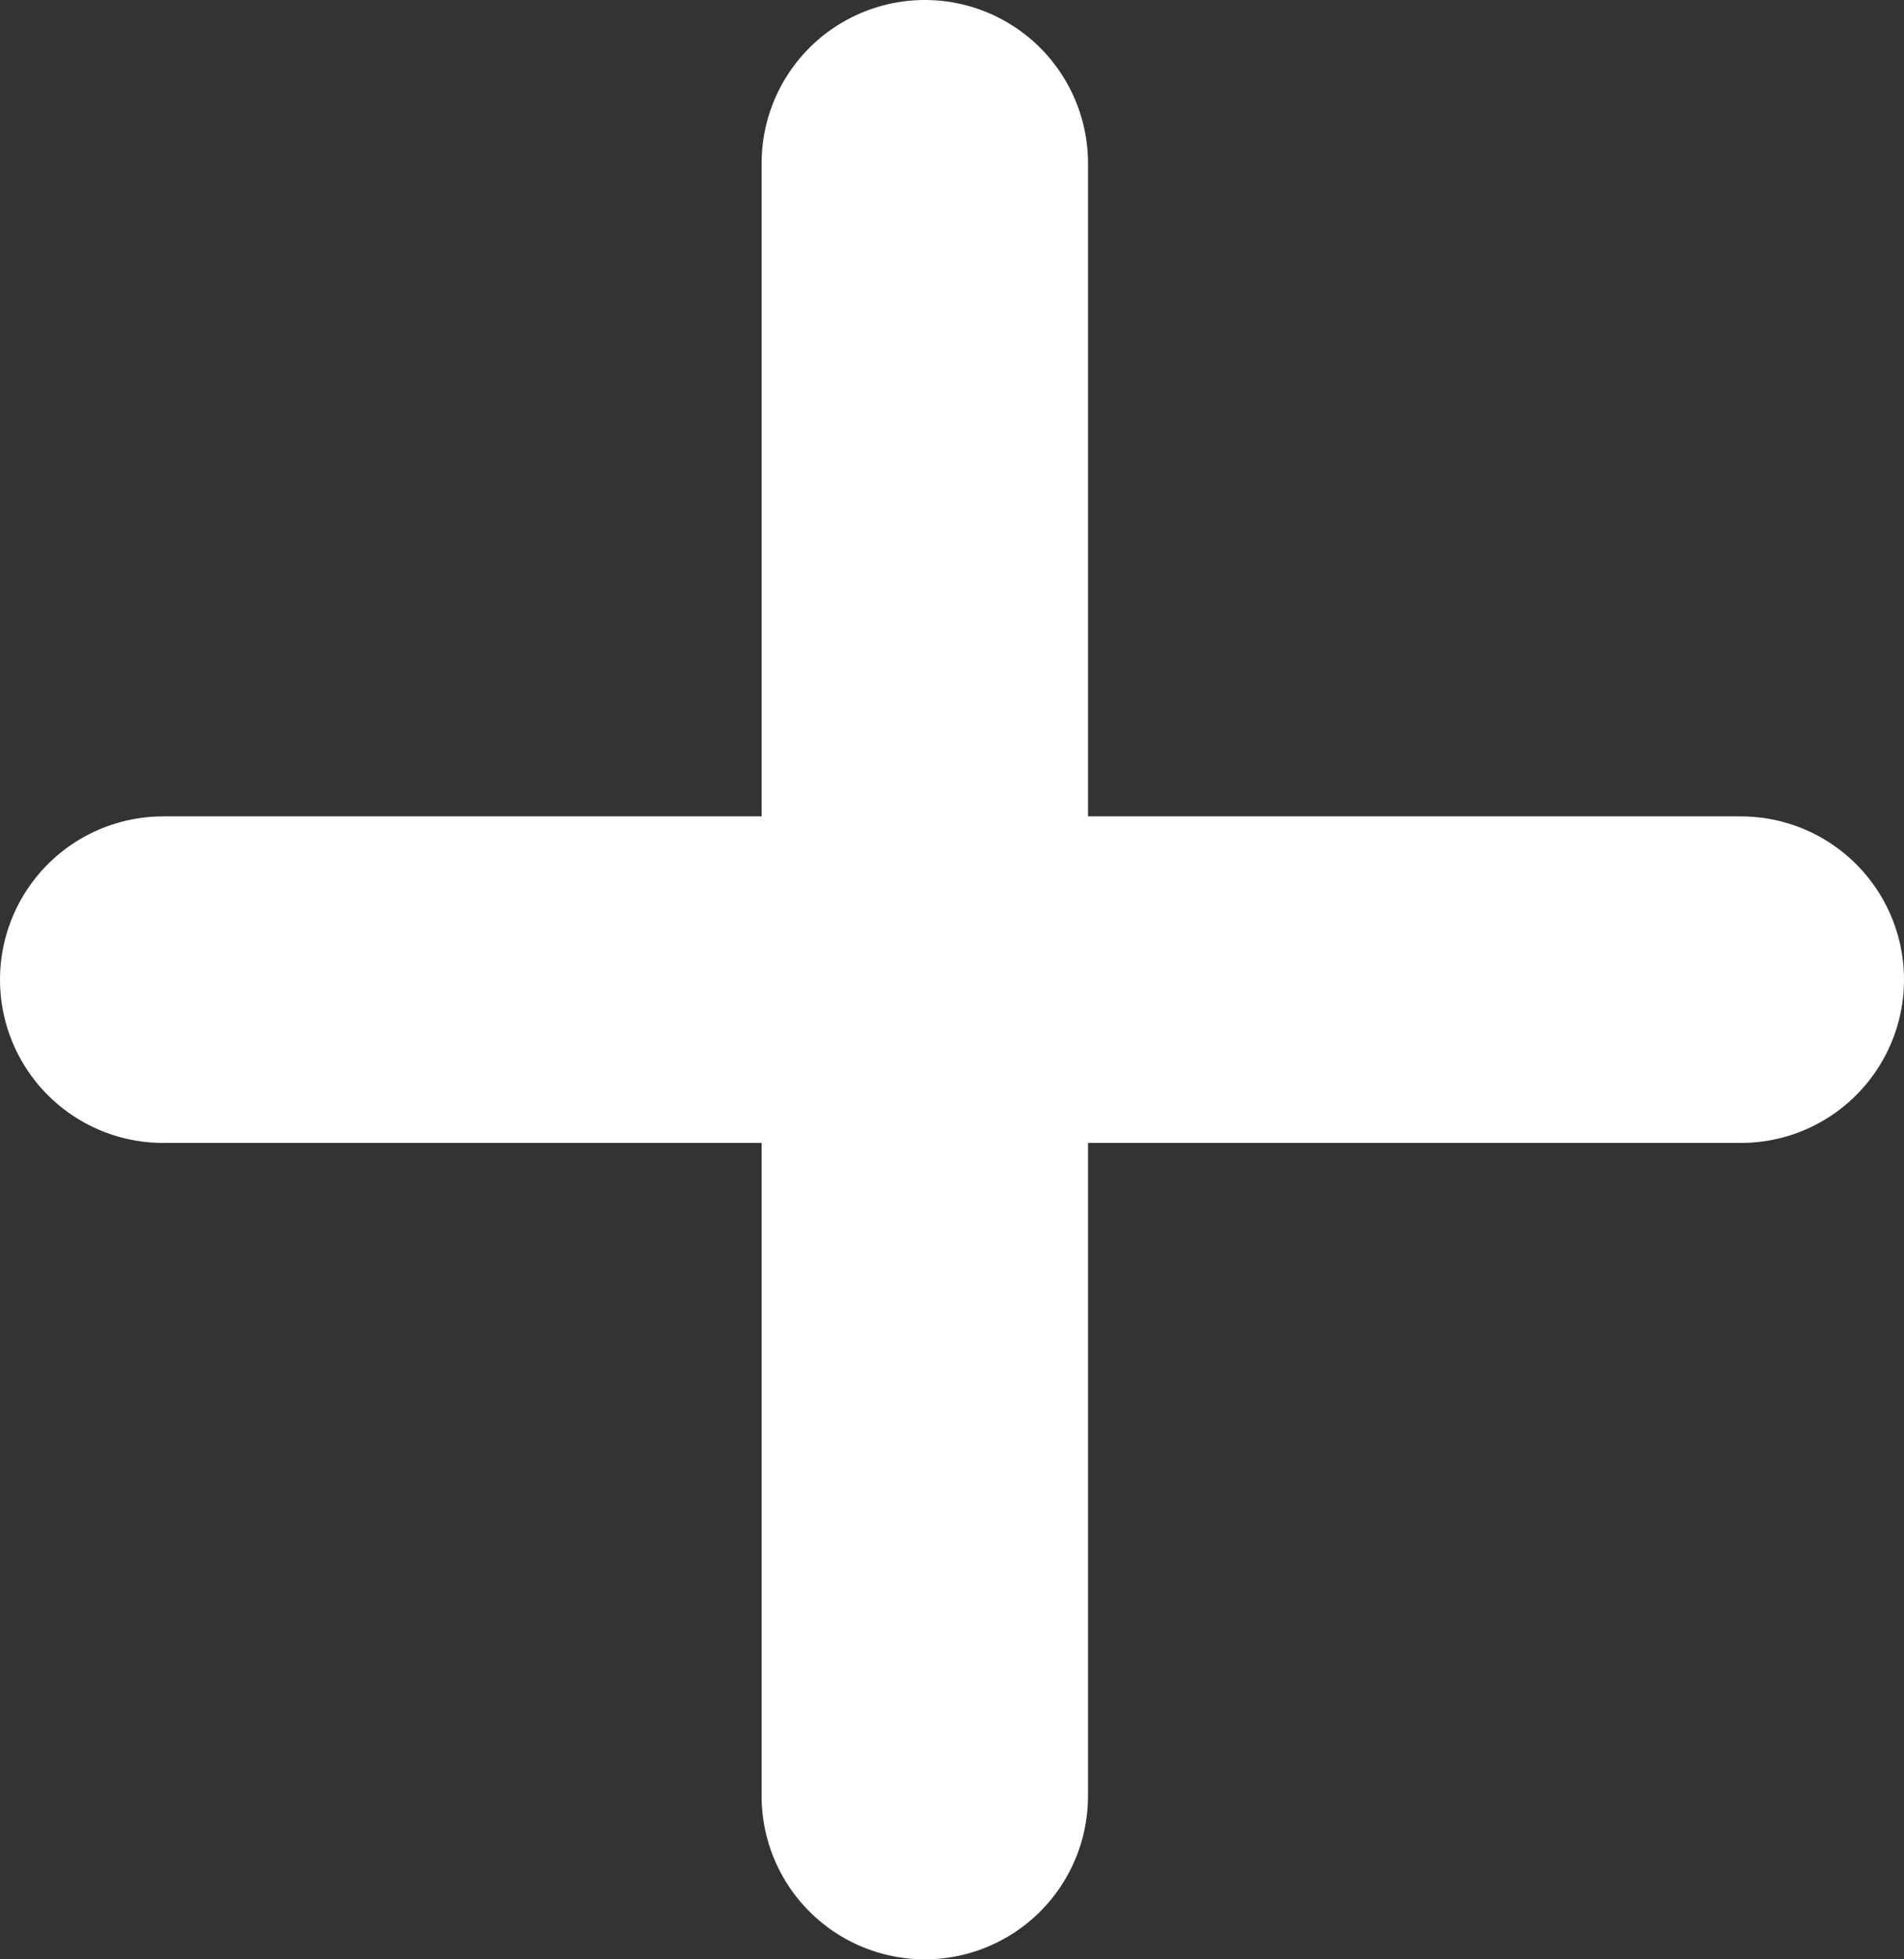 <svg width="70" height="72" viewBox="0 0 70 72" fill="none" xmlns="http://www.w3.org/2000/svg">
<rect x="0" y="0" width="70" height="72" fill="#333333" stroke="none"/>
<path d="M34 6L34 66" stroke="white" stroke-width="12" stroke-linecap="round"/>
<line x1="6" y1="36" x2="64" y2="36" stroke="white" stroke-width="12" stroke-linecap="round"/>
</svg>
